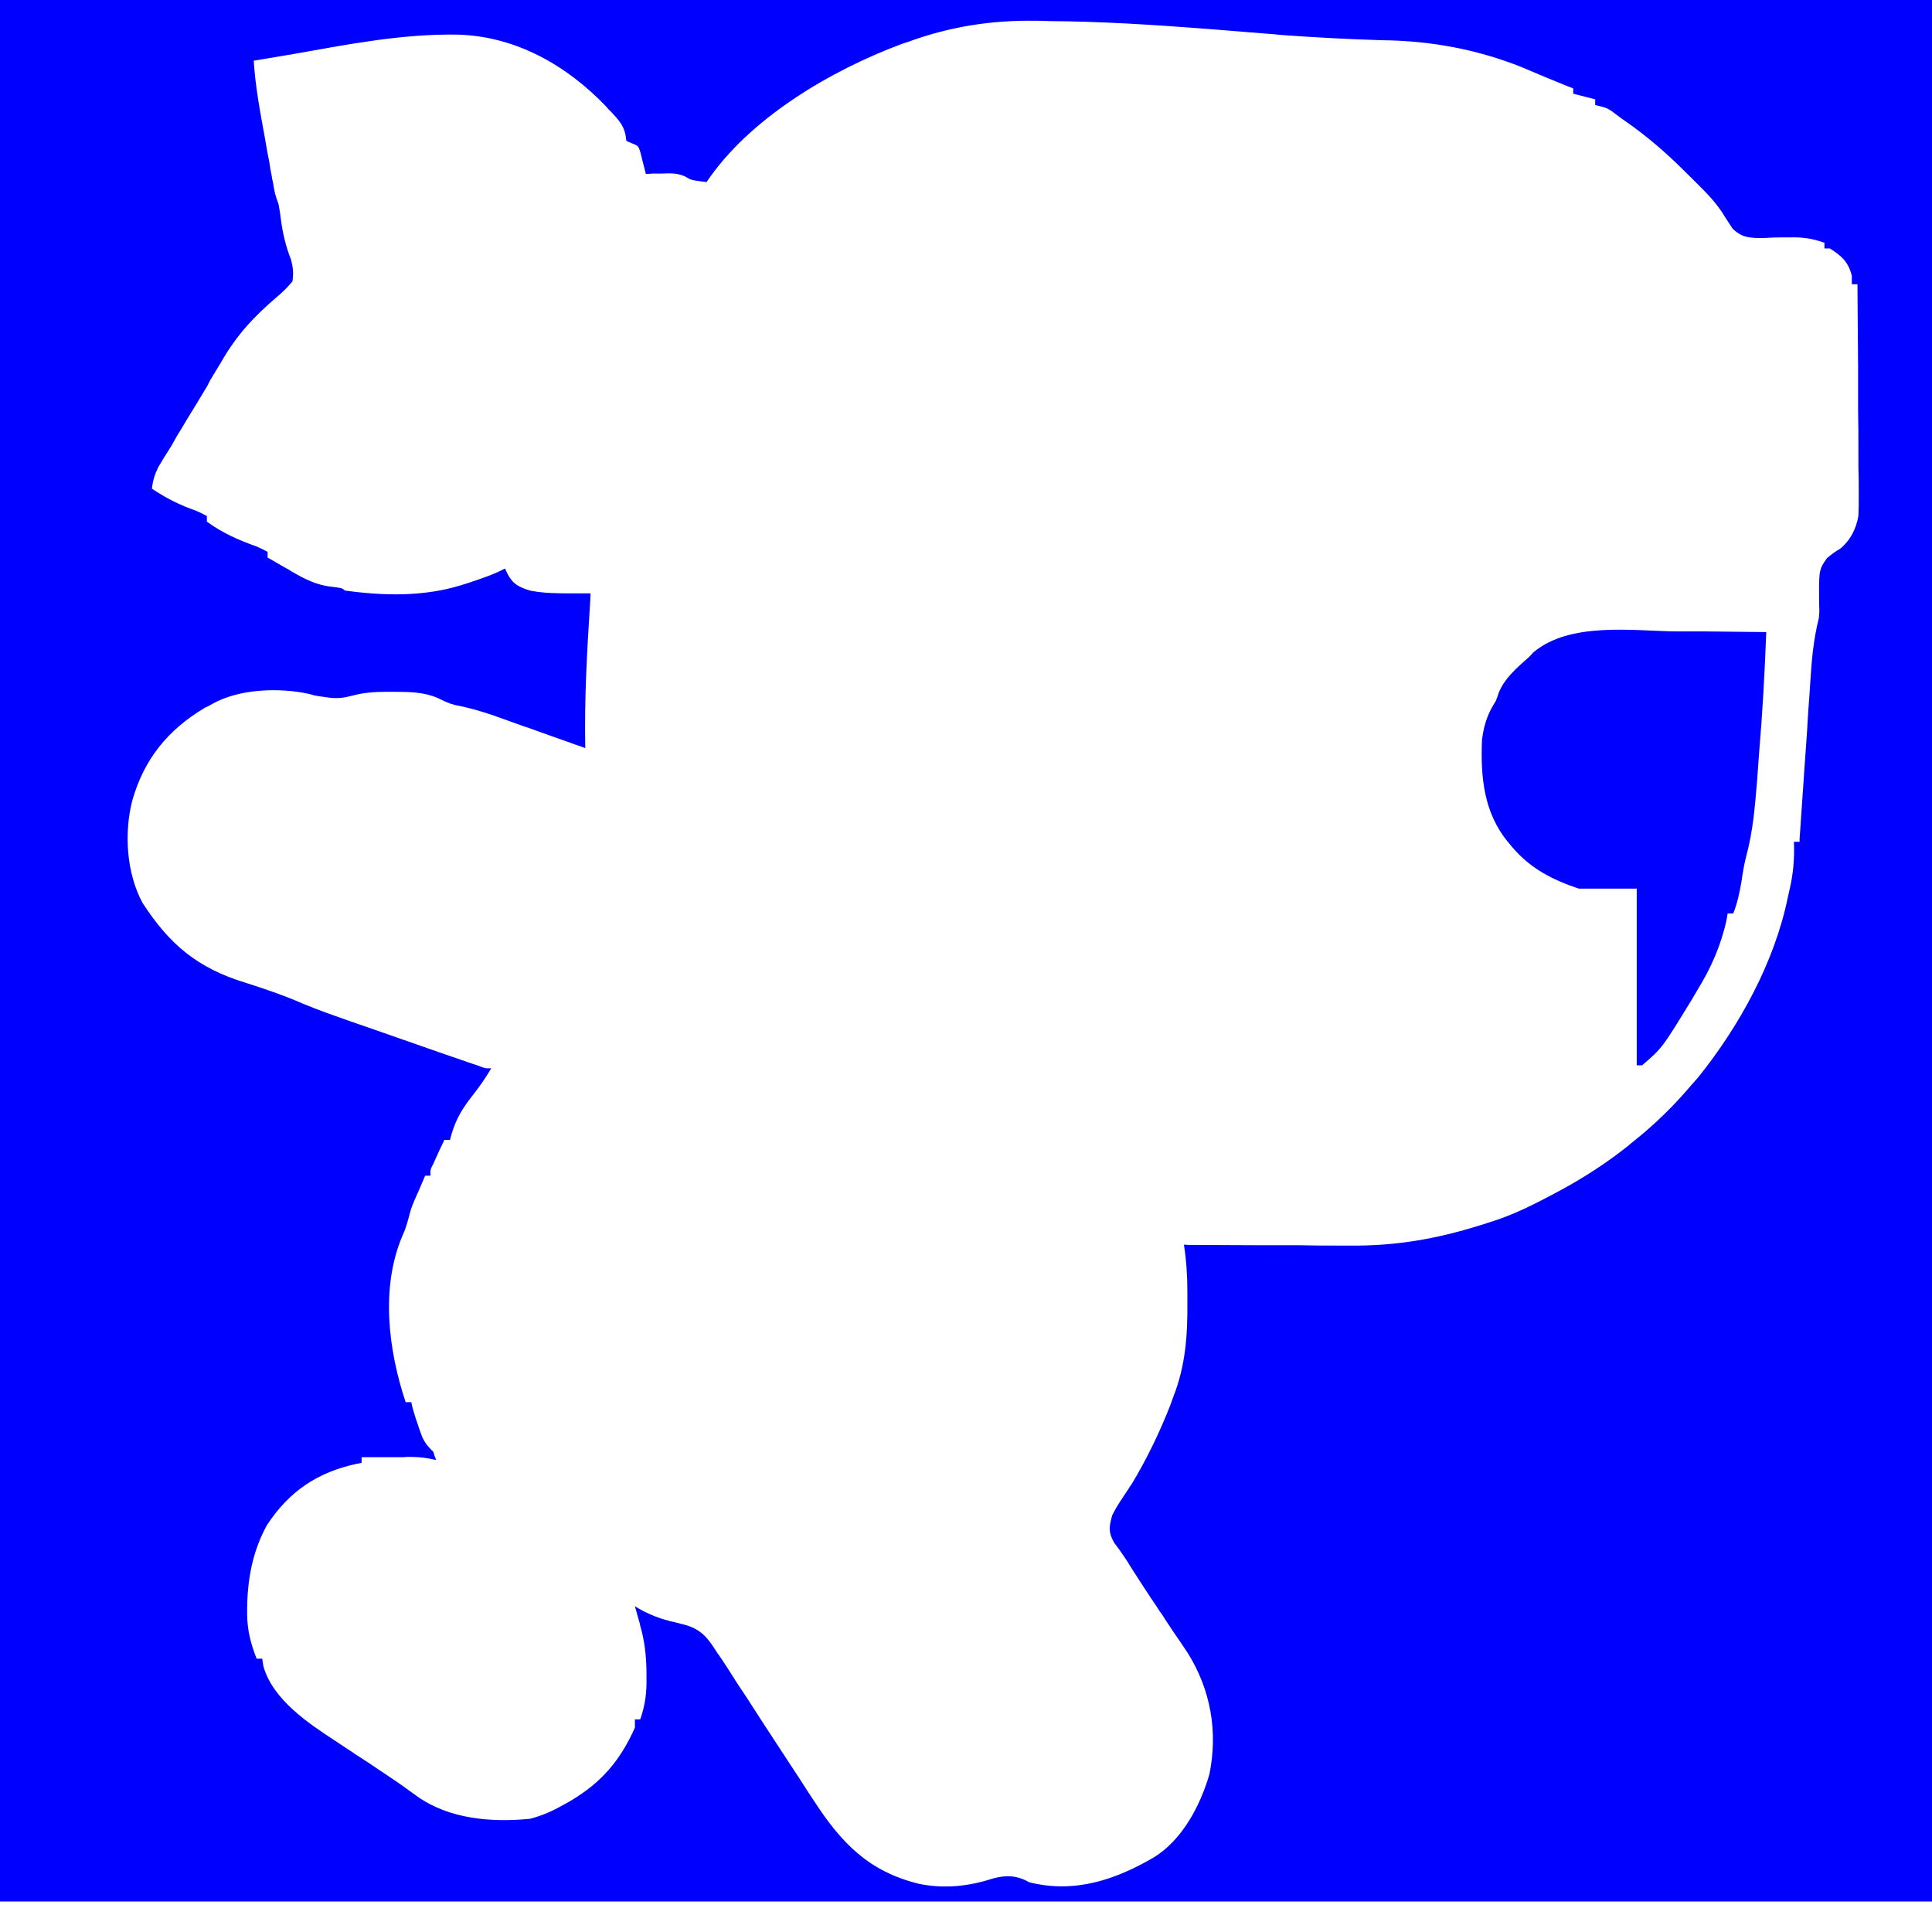 <?xml version="1.0" encoding="UTF-8"?>
<svg xmlns="http://www.w3.org/2000/svg" xmlns:xlink="http://www.w3.org/1999/xlink" width="24px" height="24px" viewBox="0 0 24 24" version="1.1">
<g id="surface1">
<path fill="blue" d="M 0 0 C 8.043 0 16.09 0 24.379 0 C 24.379 7.797 24.379 15.59 24.379 23.621 C 16.332 23.621 8.289 23.621 0 23.621 C 0 15.828 0 8.031 0 0 Z M 11.281 0.52 C 11.254 0.527 11.227 0.539 11.199 0.547 C 10.32 0.875 9.309 1.469 8.777 2.262 C 8.586 2.238 8.586 2.238 8.508 2.191 C 8.41 2.148 8.328 2.152 8.219 2.156 C 8.164 2.156 8.164 2.156 8.109 2.156 C 8.078 2.16 8.051 2.16 8.023 2.16 C 8.016 2.137 8.012 2.113 8.004 2.086 C 7.996 2.055 7.988 2.023 7.98 1.992 C 7.973 1.961 7.965 1.93 7.957 1.898 C 7.93 1.812 7.93 1.812 7.852 1.781 C 7.828 1.77 7.805 1.762 7.781 1.75 C 7.777 1.723 7.773 1.699 7.77 1.672 C 7.742 1.543 7.668 1.473 7.582 1.379 C 7.562 1.363 7.547 1.344 7.531 1.324 C 7.039 0.812 6.414 0.453 5.691 0.43 C 4.996 0.418 4.324 0.551 3.641 0.672 C 3.48 0.699 3.316 0.727 3.152 0.754 C 3.172 1.082 3.234 1.402 3.293 1.727 C 3.309 1.82 3.324 1.914 3.344 2.004 C 3.352 2.066 3.363 2.125 3.375 2.184 C 3.379 2.211 3.383 2.238 3.391 2.266 C 3.414 2.406 3.414 2.406 3.461 2.539 C 3.473 2.605 3.484 2.676 3.492 2.746 C 3.516 2.914 3.551 3.062 3.613 3.219 C 3.641 3.32 3.648 3.391 3.633 3.496 C 3.57 3.57 3.516 3.625 3.445 3.684 C 3.152 3.934 2.938 4.164 2.746 4.5 C 2.699 4.574 2.656 4.652 2.609 4.727 C 2.594 4.758 2.594 4.758 2.578 4.789 C 2.492 4.934 2.402 5.082 2.312 5.227 C 2.277 5.289 2.238 5.352 2.199 5.414 C 2.176 5.457 2.152 5.496 2.129 5.539 C 2.094 5.594 2.059 5.652 2.023 5.707 C 2.004 5.742 1.984 5.773 1.965 5.805 C 1.922 5.895 1.898 5.969 1.887 6.07 C 2.062 6.188 2.23 6.273 2.434 6.344 C 2.48 6.363 2.527 6.387 2.57 6.41 C 2.57 6.434 2.57 6.457 2.57 6.48 C 2.762 6.621 2.969 6.711 3.188 6.789 C 3.234 6.809 3.281 6.832 3.324 6.855 C 3.324 6.879 3.324 6.902 3.324 6.926 C 3.402 6.969 3.477 7.016 3.555 7.059 C 3.578 7.07 3.598 7.082 3.621 7.098 C 3.781 7.191 3.934 7.27 4.121 7.289 C 4.25 7.305 4.25 7.305 4.285 7.336 C 4.766 7.402 5.258 7.414 5.727 7.27 C 5.762 7.258 5.801 7.246 5.84 7.234 C 5.988 7.184 6.133 7.137 6.273 7.062 C 6.289 7.094 6.289 7.094 6.305 7.129 C 6.371 7.258 6.449 7.293 6.582 7.336 C 6.758 7.371 6.93 7.371 7.105 7.371 C 7.172 7.371 7.172 7.371 7.238 7.371 C 7.285 7.371 7.285 7.371 7.336 7.371 C 7.336 7.402 7.332 7.434 7.332 7.465 C 7.293 8.074 7.258 8.68 7.27 9.293 C 7.23 9.277 7.188 9.262 7.148 9.25 C 7 9.195 6.848 9.145 6.699 9.09 C 6.637 9.066 6.57 9.043 6.508 9.023 C 6.414 8.988 6.32 8.957 6.227 8.922 C 6.199 8.914 6.172 8.902 6.141 8.891 C 5.98 8.836 5.82 8.789 5.652 8.758 C 5.574 8.738 5.512 8.707 5.441 8.672 C 5.258 8.594 5.078 8.594 4.883 8.594 C 4.852 8.594 4.82 8.594 4.789 8.594 C 4.645 8.594 4.516 8.605 4.379 8.641 C 4.262 8.672 4.188 8.68 4.07 8.664 C 4.043 8.66 4.016 8.656 3.988 8.652 C 3.91 8.641 3.91 8.641 3.844 8.621 C 3.473 8.539 2.977 8.555 2.641 8.742 C 2.609 8.762 2.578 8.777 2.543 8.793 C 2.086 9.066 1.793 9.426 1.645 9.938 C 1.539 10.344 1.57 10.844 1.77 11.215 C 2.105 11.734 2.457 12.027 3.047 12.207 C 3.293 12.285 3.531 12.367 3.766 12.469 C 3.961 12.551 4.164 12.621 4.363 12.691 C 4.41 12.707 4.453 12.723 4.5 12.738 C 4.645 12.789 4.793 12.84 4.938 12.891 C 4.961 12.898 4.988 12.91 5.016 12.918 C 5.168 12.973 5.32 13.023 5.473 13.078 C 5.523 13.094 5.57 13.113 5.621 13.129 C 5.688 13.152 5.758 13.176 5.824 13.199 C 5.863 13.211 5.902 13.227 5.941 13.238 C 6.027 13.273 6.027 13.273 6.102 13.27 C 6.027 13.402 5.941 13.52 5.848 13.637 C 5.715 13.809 5.641 13.953 5.59 14.16 C 5.566 14.16 5.543 14.16 5.52 14.16 C 5.492 14.223 5.461 14.281 5.434 14.344 C 5.41 14.395 5.41 14.395 5.387 14.449 C 5.344 14.531 5.344 14.531 5.348 14.605 C 5.324 14.605 5.305 14.605 5.281 14.605 C 5.254 14.668 5.227 14.734 5.199 14.797 C 5.184 14.832 5.168 14.867 5.152 14.902 C 5.105 15.016 5.105 15.016 5.074 15.137 C 5.039 15.258 5.039 15.258 4.996 15.359 C 4.727 15.996 4.824 16.773 5.039 17.418 C 5.062 17.418 5.086 17.418 5.109 17.418 C 5.113 17.438 5.117 17.453 5.121 17.473 C 5.145 17.566 5.176 17.656 5.207 17.746 C 5.219 17.777 5.23 17.809 5.242 17.844 C 5.281 17.93 5.316 17.969 5.383 18.035 C 5.398 18.086 5.398 18.086 5.418 18.137 C 5.395 18.133 5.367 18.125 5.344 18.121 C 5.246 18.102 5.16 18.098 5.062 18.098 C 5.031 18.102 4.996 18.102 4.961 18.102 C 4.93 18.102 4.895 18.102 4.859 18.102 C 4.824 18.102 4.789 18.102 4.75 18.102 C 4.664 18.102 4.578 18.102 4.492 18.102 C 4.492 18.125 4.492 18.148 4.492 18.172 C 4.473 18.176 4.453 18.18 4.43 18.184 C 3.945 18.289 3.594 18.523 3.316 18.945 C 3.137 19.273 3.074 19.613 3.07 19.984 C 3.07 20.012 3.07 20.039 3.07 20.066 C 3.074 20.258 3.117 20.426 3.188 20.605 C 3.211 20.605 3.234 20.605 3.258 20.605 C 3.262 20.637 3.266 20.668 3.273 20.703 C 3.391 21.113 3.828 21.406 4.164 21.625 C 4.219 21.66 4.273 21.699 4.328 21.734 C 4.355 21.75 4.383 21.77 4.41 21.789 C 4.508 21.852 4.605 21.914 4.699 21.98 C 4.742 22.008 4.785 22.035 4.828 22.066 C 4.949 22.145 5.066 22.23 5.184 22.316 C 5.582 22.598 6.109 22.641 6.582 22.594 C 6.734 22.555 6.859 22.5 6.996 22.422 C 7.027 22.406 7.059 22.387 7.094 22.367 C 7.473 22.141 7.707 21.867 7.887 21.461 C 7.887 21.43 7.887 21.395 7.887 21.359 C 7.91 21.359 7.93 21.359 7.953 21.359 C 8.016 21.18 8.035 21.023 8.031 20.836 C 8.031 20.809 8.031 20.785 8.031 20.758 C 8.027 20.562 8.008 20.383 7.953 20.195 C 7.949 20.168 7.941 20.145 7.934 20.121 C 7.918 20.066 7.902 20.008 7.887 19.953 C 7.918 19.973 7.953 19.992 7.988 20.012 C 8.09 20.062 8.184 20.102 8.293 20.129 C 8.328 20.141 8.328 20.141 8.367 20.148 C 8.414 20.16 8.461 20.172 8.508 20.184 C 8.719 20.242 8.801 20.359 8.914 20.539 C 8.934 20.562 8.949 20.59 8.969 20.617 C 9.031 20.711 9.09 20.801 9.148 20.895 C 9.191 20.961 9.238 21.031 9.285 21.102 C 9.32 21.156 9.32 21.156 9.355 21.211 C 9.551 21.516 9.75 21.816 9.949 22.121 C 10.004 22.207 10.059 22.293 10.117 22.379 C 10.453 22.895 10.793 23.25 11.418 23.402 C 11.727 23.465 12.031 23.434 12.332 23.336 C 12.504 23.289 12.633 23.297 12.789 23.383 C 13.348 23.523 13.855 23.352 14.332 23.074 C 14.688 22.855 14.91 22.43 15.023 22.043 C 15.133 21.512 15.039 20.984 14.75 20.527 C 14.691 20.438 14.633 20.352 14.57 20.262 C 14.527 20.195 14.48 20.129 14.438 20.059 C 14.402 20.012 14.402 20.012 14.371 19.961 C 14.262 19.801 14.156 19.637 14.051 19.473 C 14.035 19.449 14.023 19.426 14.008 19.402 C 13.992 19.379 13.977 19.355 13.961 19.332 C 13.922 19.273 13.883 19.219 13.84 19.164 C 13.766 19.031 13.777 18.969 13.816 18.824 C 13.871 18.719 13.871 18.719 13.938 18.617 C 13.965 18.578 13.988 18.539 14.016 18.5 C 14.027 18.48 14.039 18.461 14.055 18.441 C 14.246 18.125 14.406 17.793 14.539 17.453 C 14.551 17.422 14.562 17.391 14.574 17.355 C 14.727 16.969 14.754 16.586 14.75 16.172 C 14.75 16.129 14.75 16.09 14.75 16.047 C 14.75 15.848 14.738 15.66 14.707 15.461 C 14.738 15.465 14.77 15.465 14.805 15.465 C 15.102 15.465 15.398 15.469 15.699 15.469 C 15.852 15.469 16.004 15.469 16.156 15.469 C 16.305 15.473 16.453 15.473 16.602 15.473 C 16.656 15.473 16.715 15.473 16.77 15.473 C 17.328 15.48 17.844 15.391 18.379 15.223 C 18.41 15.215 18.445 15.203 18.48 15.191 C 18.781 15.102 19.059 14.961 19.336 14.812 C 19.359 14.801 19.379 14.789 19.402 14.777 C 19.695 14.617 19.969 14.438 20.23 14.23 C 20.246 14.215 20.266 14.199 20.285 14.184 C 20.555 13.969 20.793 13.738 21.016 13.473 C 21.043 13.441 21.074 13.41 21.102 13.375 C 21.609 12.742 22.043 11.953 22.207 11.156 C 22.215 11.125 22.223 11.09 22.23 11.055 C 22.277 10.852 22.293 10.668 22.285 10.457 C 22.309 10.457 22.332 10.457 22.355 10.457 C 22.355 10.41 22.355 10.41 22.359 10.367 C 22.379 10.078 22.398 9.793 22.418 9.508 C 22.43 9.359 22.438 9.215 22.449 9.066 C 22.457 8.926 22.465 8.781 22.477 8.641 C 22.48 8.586 22.484 8.531 22.488 8.477 C 22.504 8.207 22.527 7.945 22.594 7.68 C 22.602 7.594 22.602 7.594 22.598 7.516 C 22.594 7.078 22.594 7.078 22.695 6.934 C 22.777 6.867 22.777 6.867 22.859 6.816 C 22.984 6.715 23.059 6.57 23.086 6.406 C 23.09 6.332 23.09 6.254 23.09 6.18 C 23.09 6.137 23.09 6.137 23.09 6.09 C 23.09 5.996 23.09 5.902 23.086 5.809 C 23.086 5.742 23.086 5.676 23.086 5.609 C 23.086 5.438 23.086 5.266 23.082 5.094 C 23.082 4.918 23.082 4.742 23.082 4.566 C 23.078 4.223 23.078 3.875 23.074 3.531 C 23.051 3.531 23.027 3.531 23.004 3.531 C 23.004 3.477 23.004 3.477 23.004 3.426 C 22.961 3.254 22.879 3.18 22.73 3.086 C 22.707 3.086 22.688 3.086 22.664 3.086 C 22.664 3.062 22.664 3.039 22.664 3.016 C 22.512 2.961 22.391 2.945 22.23 2.949 C 22.176 2.949 22.176 2.949 22.121 2.949 C 22.051 2.949 21.977 2.953 21.906 2.957 C 21.746 2.957 21.641 2.957 21.523 2.84 C 21.48 2.773 21.434 2.707 21.395 2.641 C 21.281 2.469 21.137 2.336 20.992 2.191 C 20.965 2.164 20.934 2.133 20.902 2.102 C 20.68 1.883 20.453 1.688 20.195 1.508 C 20.164 1.488 20.133 1.465 20.102 1.441 C 19.969 1.34 19.969 1.34 19.816 1.305 C 19.816 1.281 19.816 1.258 19.816 1.234 C 19.68 1.199 19.68 1.199 19.543 1.164 C 19.543 1.145 19.543 1.121 19.543 1.098 C 19.523 1.09 19.504 1.082 19.48 1.074 C 19.285 0.996 19.09 0.914 18.898 0.832 C 18.348 0.613 17.777 0.508 17.188 0.5 C 16.758 0.488 16.336 0.465 15.91 0.434 C 15.852 0.426 15.789 0.422 15.73 0.418 C 15.484 0.398 15.238 0.379 14.996 0.359 C 14.344 0.309 13.691 0.266 13.035 0.262 C 12.977 0.258 12.914 0.258 12.855 0.258 C 12.312 0.25 11.793 0.332 11.281 0.52 Z M 11.281 0.52 "/>
<path fill="blue" d="M 20.82 7.844 C 20.949 7.844 21.074 7.844 21.203 7.844 C 21.449 7.848 21.695 7.848 21.941 7.852 C 21.922 8.355 21.895 8.855 21.852 9.355 C 21.844 9.465 21.836 9.574 21.828 9.688 C 21.801 10.012 21.777 10.328 21.691 10.641 C 21.664 10.746 21.648 10.848 21.633 10.953 C 21.609 11.09 21.582 11.219 21.531 11.348 C 21.508 11.348 21.484 11.348 21.461 11.348 C 21.457 11.371 21.453 11.398 21.449 11.422 C 21.379 11.746 21.254 12.027 21.082 12.305 C 21.062 12.34 21.043 12.371 21.023 12.406 C 20.648 13.02 20.648 13.02 20.398 13.234 C 20.379 13.234 20.355 13.234 20.332 13.234 C 20.332 12.512 20.332 11.785 20.332 11.039 C 20.094 11.039 19.855 11.039 19.613 11.039 C 19.285 10.93 19.012 10.789 18.789 10.527 C 18.77 10.504 18.754 10.484 18.734 10.461 C 18.43 10.094 18.391 9.648 18.41 9.188 C 18.434 9.004 18.48 8.863 18.582 8.707 C 18.594 8.672 18.609 8.637 18.621 8.598 C 18.699 8.414 18.852 8.289 18.996 8.16 C 19.012 8.141 19.031 8.125 19.047 8.105 C 19.5 7.723 20.27 7.836 20.82 7.844 Z M 20.82 7.844 "/>
</g>
</svg>
